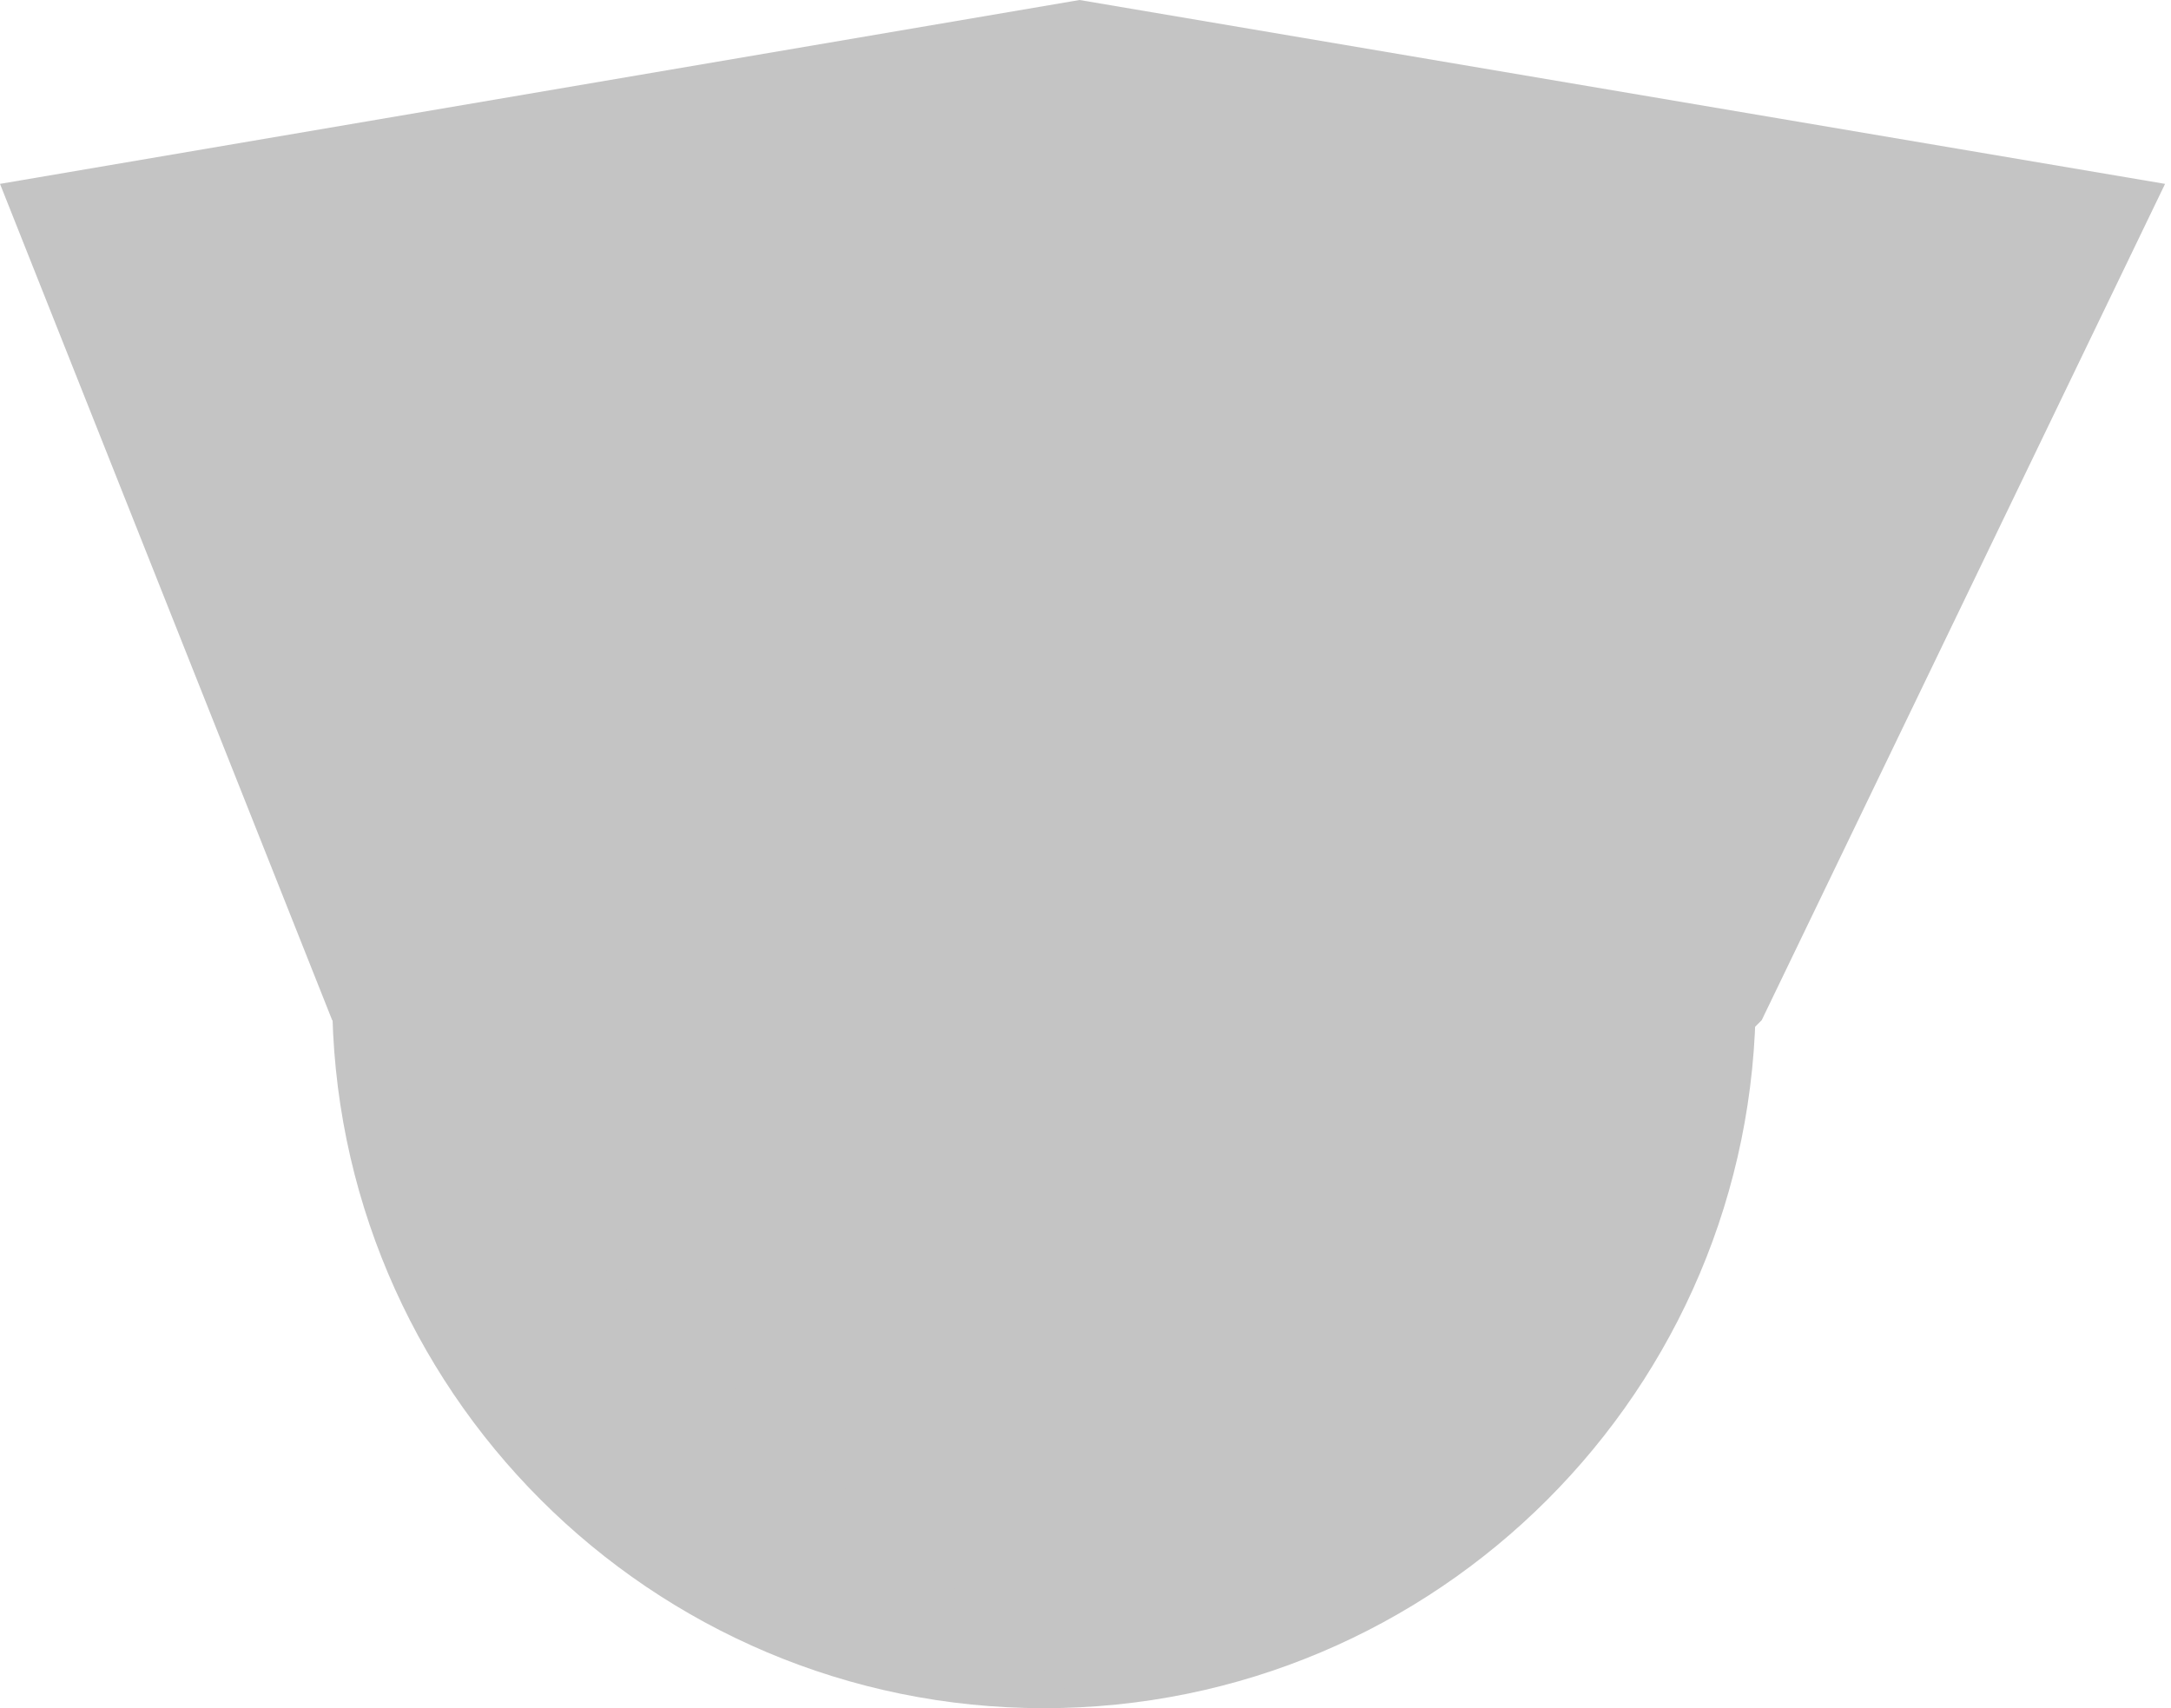 <svg id="clip-path" width="183" height="144" viewBox="0 0 183 144" fill="none" xmlns="http://www.w3.org/2000/svg">
<path d="M148 84C148 117.137 121.137 144 88 144C54.863 144 28 117.137 28 84C28 50.863 54.863 24 88 24C121.137 24 148 50.863 148 84Z" fill="#C4C4C4"/>
<path d="M91 0L182.5 15.5L148.5 86L91 143.5L28 86L0 15.5L91 0Z" fill="#C4C4C4"/>
</svg>
